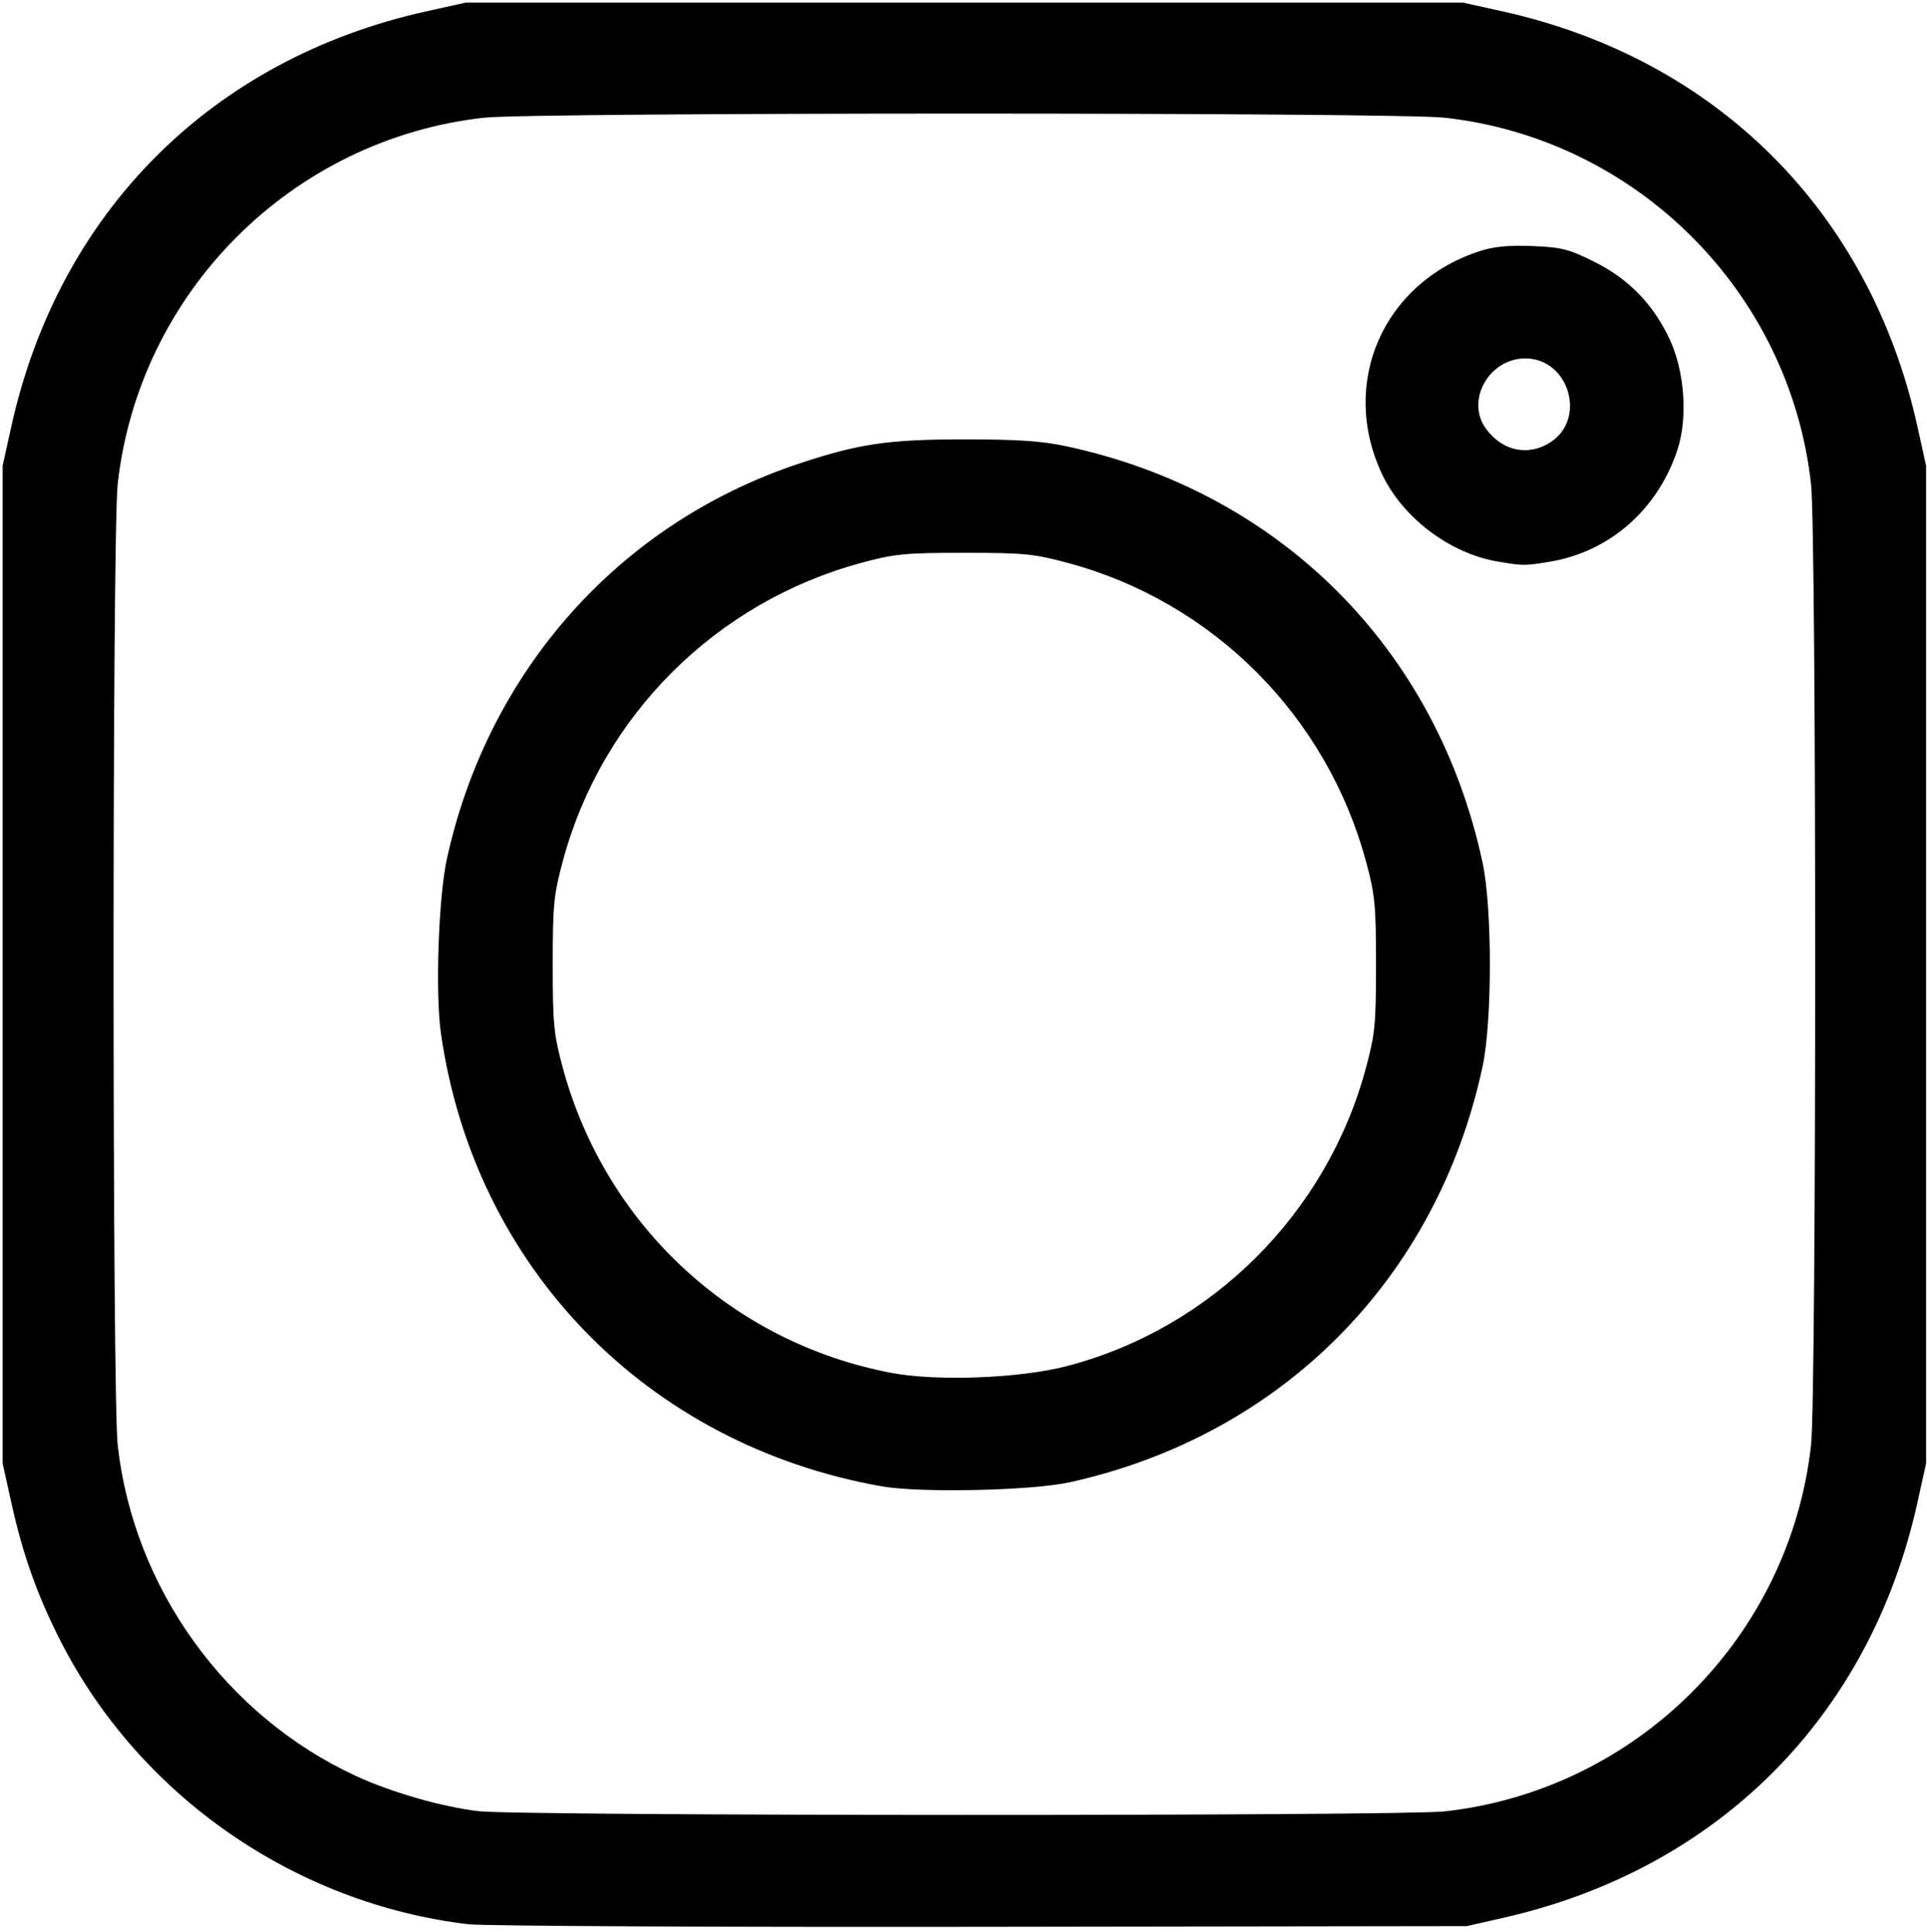 <?xml version="1.0" encoding="UTF-8" standalone="no"?>
<!-- Created with Inkscape (http://www.inkscape.org/) -->

<svg
   width="177.1mm"
   height="177.5mm"
   viewBox="0 0 177.1 177.5"
   version="1.1"
   id="svg1"
   xml:space="preserve"
   inkscape:version="1.3 (0e150ed6c4, 2023-07-21)"
   sodipodi:docname="instagram.svg"
   xmlns:inkscape="http://www.inkscape.org/namespaces/inkscape"
   xmlns:sodipodi="http://sodipodi.sourceforge.net/DTD/sodipodi-0.dtd"
   xmlns="http://www.w3.org/2000/svg"
   xmlns:svg="http://www.w3.org/2000/svg"><sodipodi:namedview
     id="namedview1"
     pagecolor="#ffffff"
     bordercolor="#000000"
     borderopacity="0.25"
     inkscape:showpageshadow="2"
     inkscape:pageopacity="0.0"
     inkscape:pagecheckerboard="0"
     inkscape:deskcolor="#d1d1d1"
     inkscape:document-units="mm"
     inkscape:zoom="0.73139029"
     inkscape:cx="381.46528"
     inkscape:cy="296.01159"
     inkscape:window-width="1920"
     inkscape:window-height="1017"
     inkscape:window-x="-8"
     inkscape:window-y="-8"
     inkscape:window-maximized="1"
     inkscape:current-layer="layer1" /><defs
     id="defs1" /><g
     inkscape:label="Warstwa 1"
     inkscape:groupmode="layer"
     id="layer1"><path
       style="fill:#000000;stroke-width:1.226"
       d="M 43.026,176.811 C 27.147,174.929 12.897,165.061 5.632,150.918 3.463,146.696 2.11,142.907 1.038,138.06 L 0.243,134.466 V 88.63 42.793 L 1.038,39.2 C 5.397,19.483 19.483,5.397 39.2,1.038 l 3.593,-0.795 h 45.837 45.837 l 3.593,0.795 c 19.717,4.36 33.802,18.446 38.162,38.162 l 0.795,3.593 v 45.837 45.837 l -0.795,3.593 c -4.343,19.642 -18.306,33.663 -37.985,38.145 l -3.424,0.78 -44.626,0.064 c -24.544,0.035 -45.766,-0.071 -47.16,-0.237 z M 132.794,166.441 c 17.636,-1.966 31.681,-16.012 33.648,-33.648 0.508,-4.558 0.508,-83.77 0,-88.328 -1.966,-17.635 -16.012,-31.681 -33.648,-33.648 -4.558,-0.508 -83.77,-0.508 -88.328,0 -17.635,1.966 -31.681,16.012 -33.648,33.648 -0.508,4.558 -0.508,83.77 0,88.328 1.464,13.125 9.916,24.861 21.889,30.393 3.274,1.513 7.962,2.856 11.297,3.238 3.933,0.45 84.768,0.465 88.79,0.017 z M 81.019,136.572 C 59.446,132.758 43.567,116.422 40.518,94.906 39.997,91.233 40.299,82.452 41.065,78.944 44.84,61.668 56.91,48.103 73.392,42.613 c 5.522,-1.839 8.255,-2.241 15.238,-2.241 4.873,0 7.101,0.15 9.34,0.628 19.663,4.2 34.089,18.627 38.29,38.29 0.887,4.154 0.887,14.526 0,18.681 -4.17,19.521 -18.47,33.929 -37.944,38.23 -3.507,0.775 -13.771,0.995 -17.297,0.372 z m 17.022,-11.043 c 13.312,-3.47 23.9,-14.021 27.493,-27.395 0.839,-3.122 0.927,-4.028 0.927,-9.505 0,-5.439 -0.092,-6.395 -0.903,-9.411 -3.614,-13.432 -14.059,-23.903 -27.423,-27.493 -3.122,-0.839 -4.028,-0.927 -9.505,-0.927 -5.439,0 -6.395,0.092 -9.411,0.903 -13.432,3.614 -23.903,14.059 -27.493,27.423 -0.839,3.122 -0.927,4.028 -0.927,9.505 0,5.439 0.092,6.395 0.903,9.411 3.9,14.494 15.565,25.34 30.236,28.112 4.185,0.791 11.813,0.496 16.104,-0.623 z M 137.654,51.601 c -4.414,-0.742 -8.77,-4.043 -10.657,-8.075 -3.909,-8.353 0.121,-17.546 8.958,-20.437 1.336,-0.437 2.656,-0.567 4.862,-0.48 2.667,0.106 3.339,0.274 5.635,1.409 3.188,1.576 5.448,3.88 6.975,7.109 1.395,2.949 1.708,7.232 0.744,10.178 -1.807,5.523 -6.248,9.411 -11.787,10.318 -2.267,0.371 -2.393,0.371 -4.73,-0.022 z M 142.522,40.621 c 3.318,-2.174 1.646,-7.687 -2.332,-7.687 -3.352,0 -5.519,3.876 -3.617,6.469 1.513,2.064 3.91,2.554 5.949,1.217 z"
       id="path2" /></g></svg>
